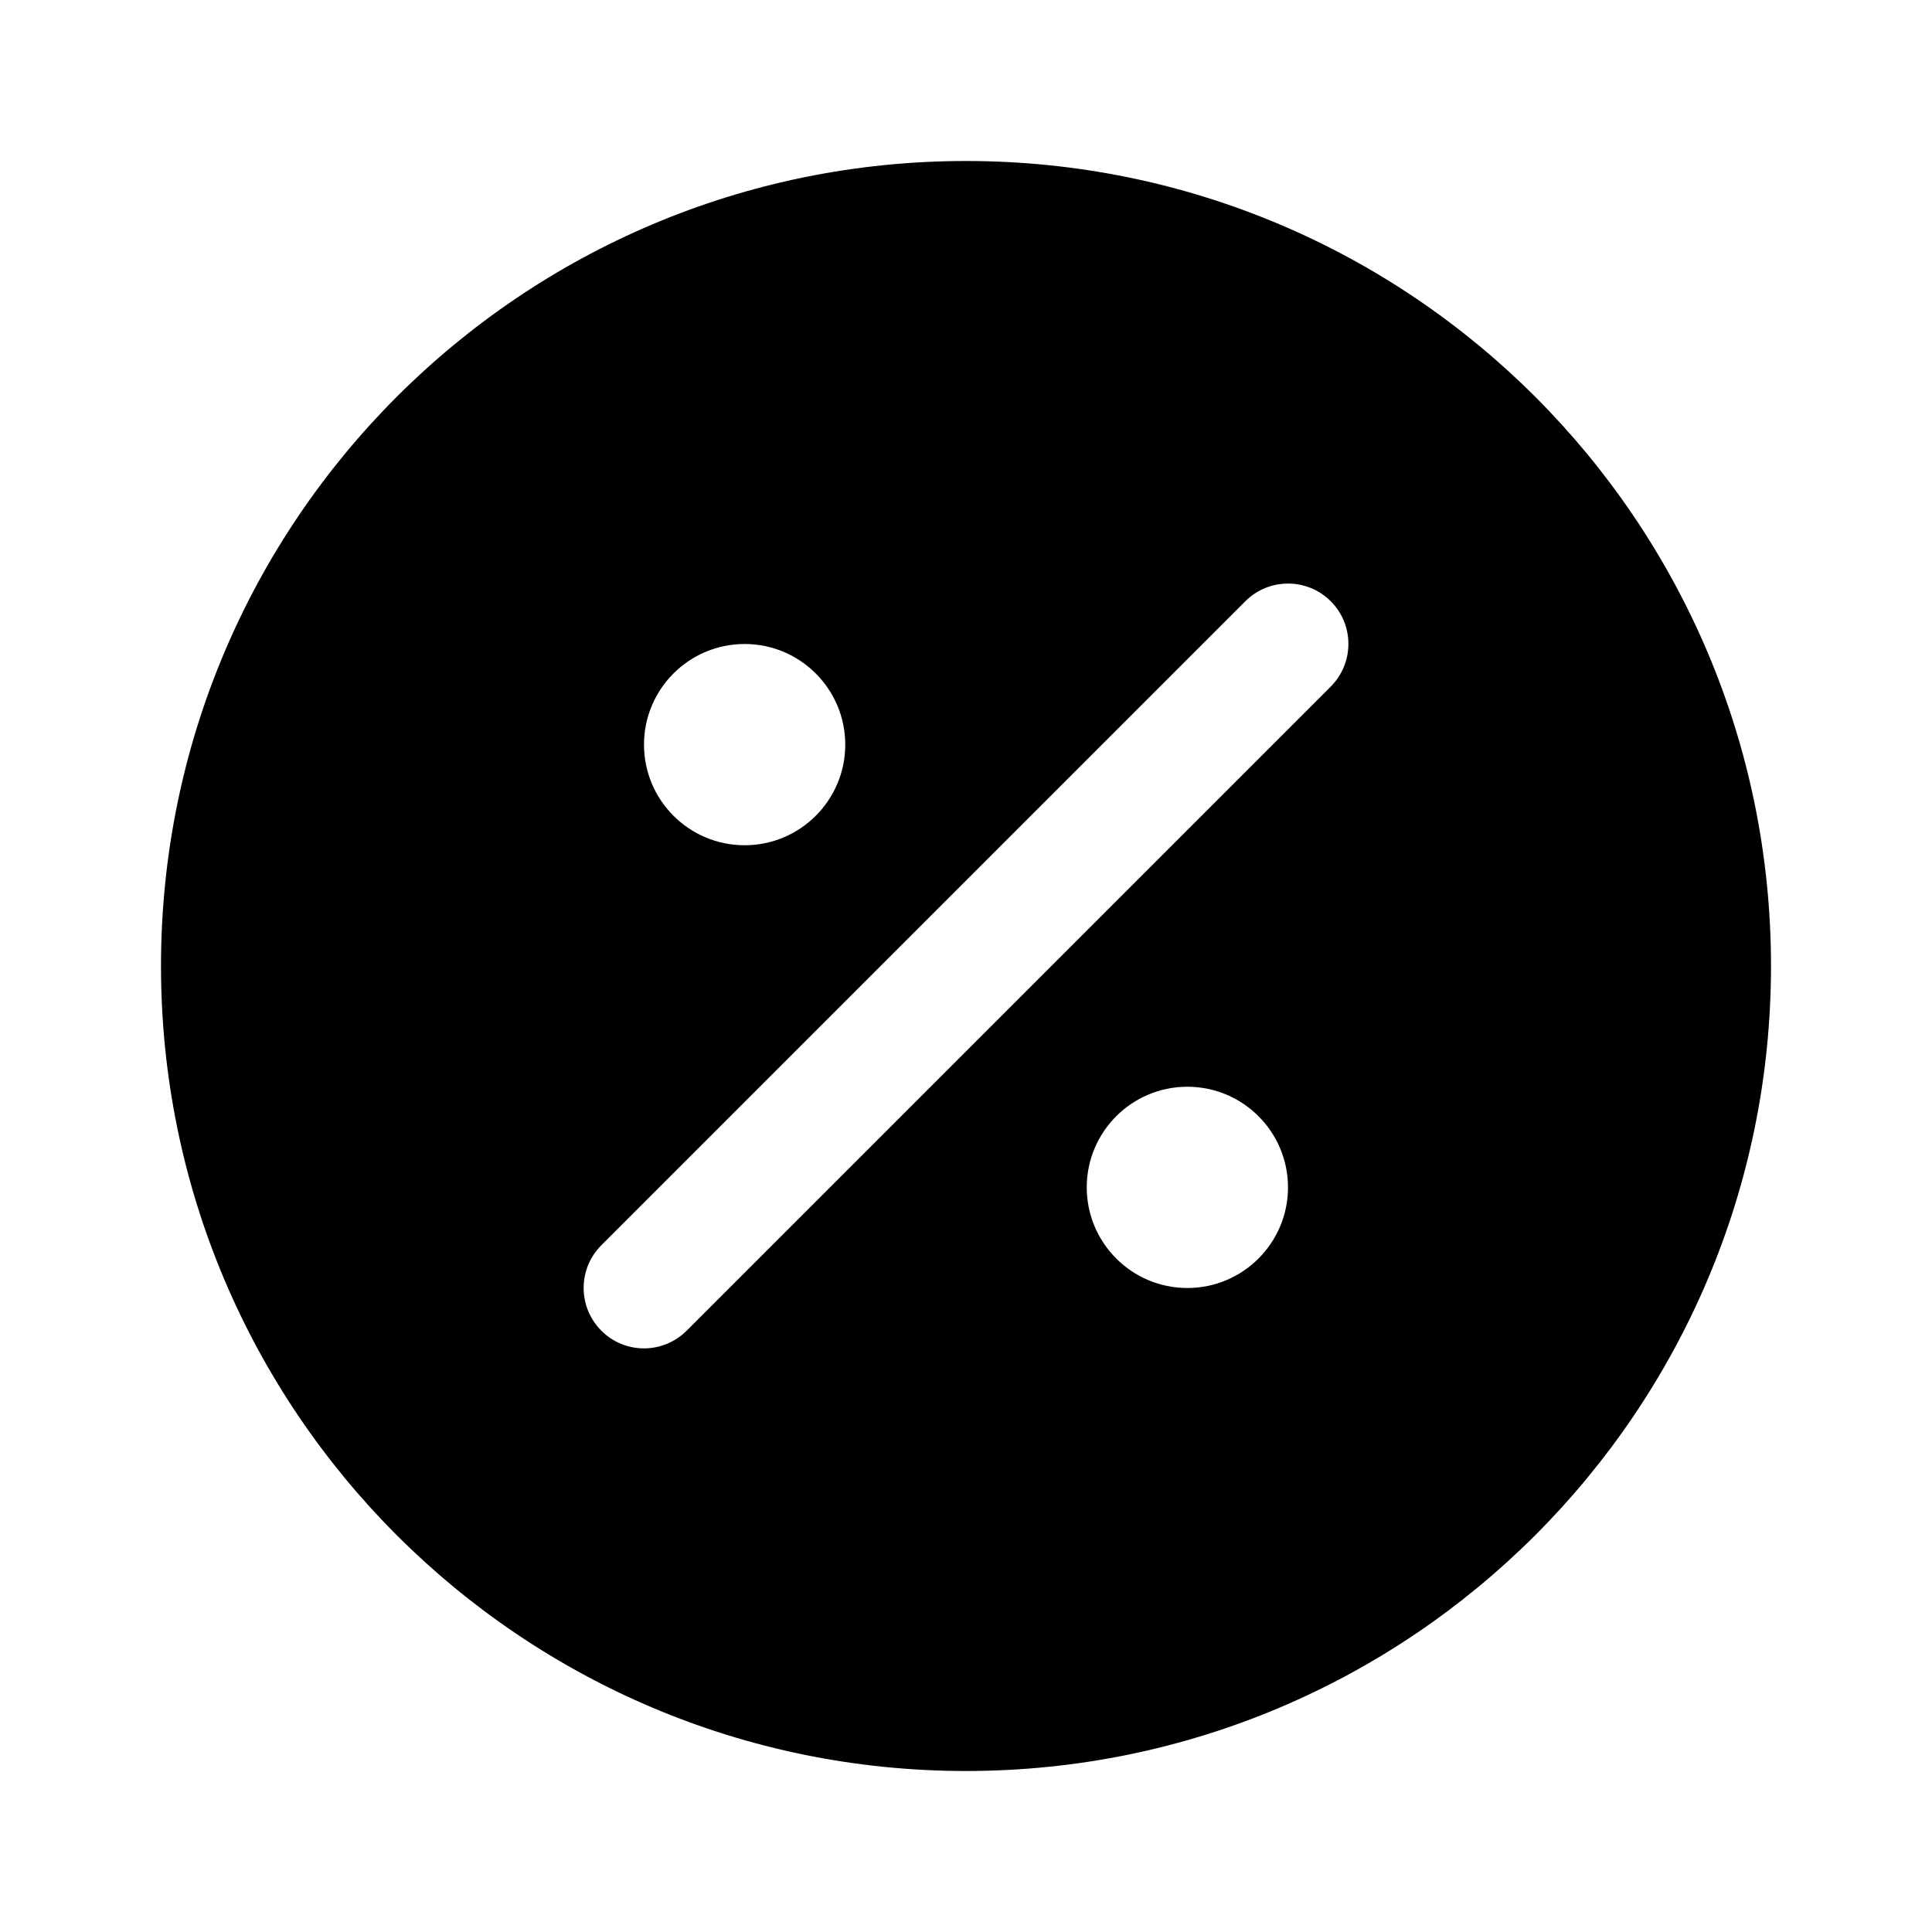<svg width="24" height="24" viewBox="0 0 24 24" fill="none" xmlns="http://www.w3.org/2000/svg">
<path d="M12 2C6.477 2 2 6.477 2 12C2 17.523 6.477 22 12 22C17.523 22 22 17.523 22 12C22 6.477 17.523 2 12 2ZM9.25 8C9.94 8 10.5 8.56 10.5 9.25C10.5 9.94 9.94 10.5 9.25 10.5C8.56 10.5 8 9.94 8 9.25C8 8.56 8.56 8 9.25 8ZM14.75 16C14.06 16 13.5 15.44 13.5 14.75C13.5 14.06 14.06 13.5 14.75 13.5C15.44 13.5 16 14.06 16 14.75C16 15.44 15.44 16 14.75 16ZM16.53 8.53L8.53 16.53C8.384 16.676 8.192 16.75 8 16.75C7.808 16.75 7.616 16.677 7.47 16.53C7.177 16.237 7.177 15.762 7.47 15.469L15.47 7.469C15.763 7.176 16.238 7.176 16.531 7.469C16.824 7.762 16.823 8.237 16.53 8.53Z" fill="currentColor"/>
</svg>
